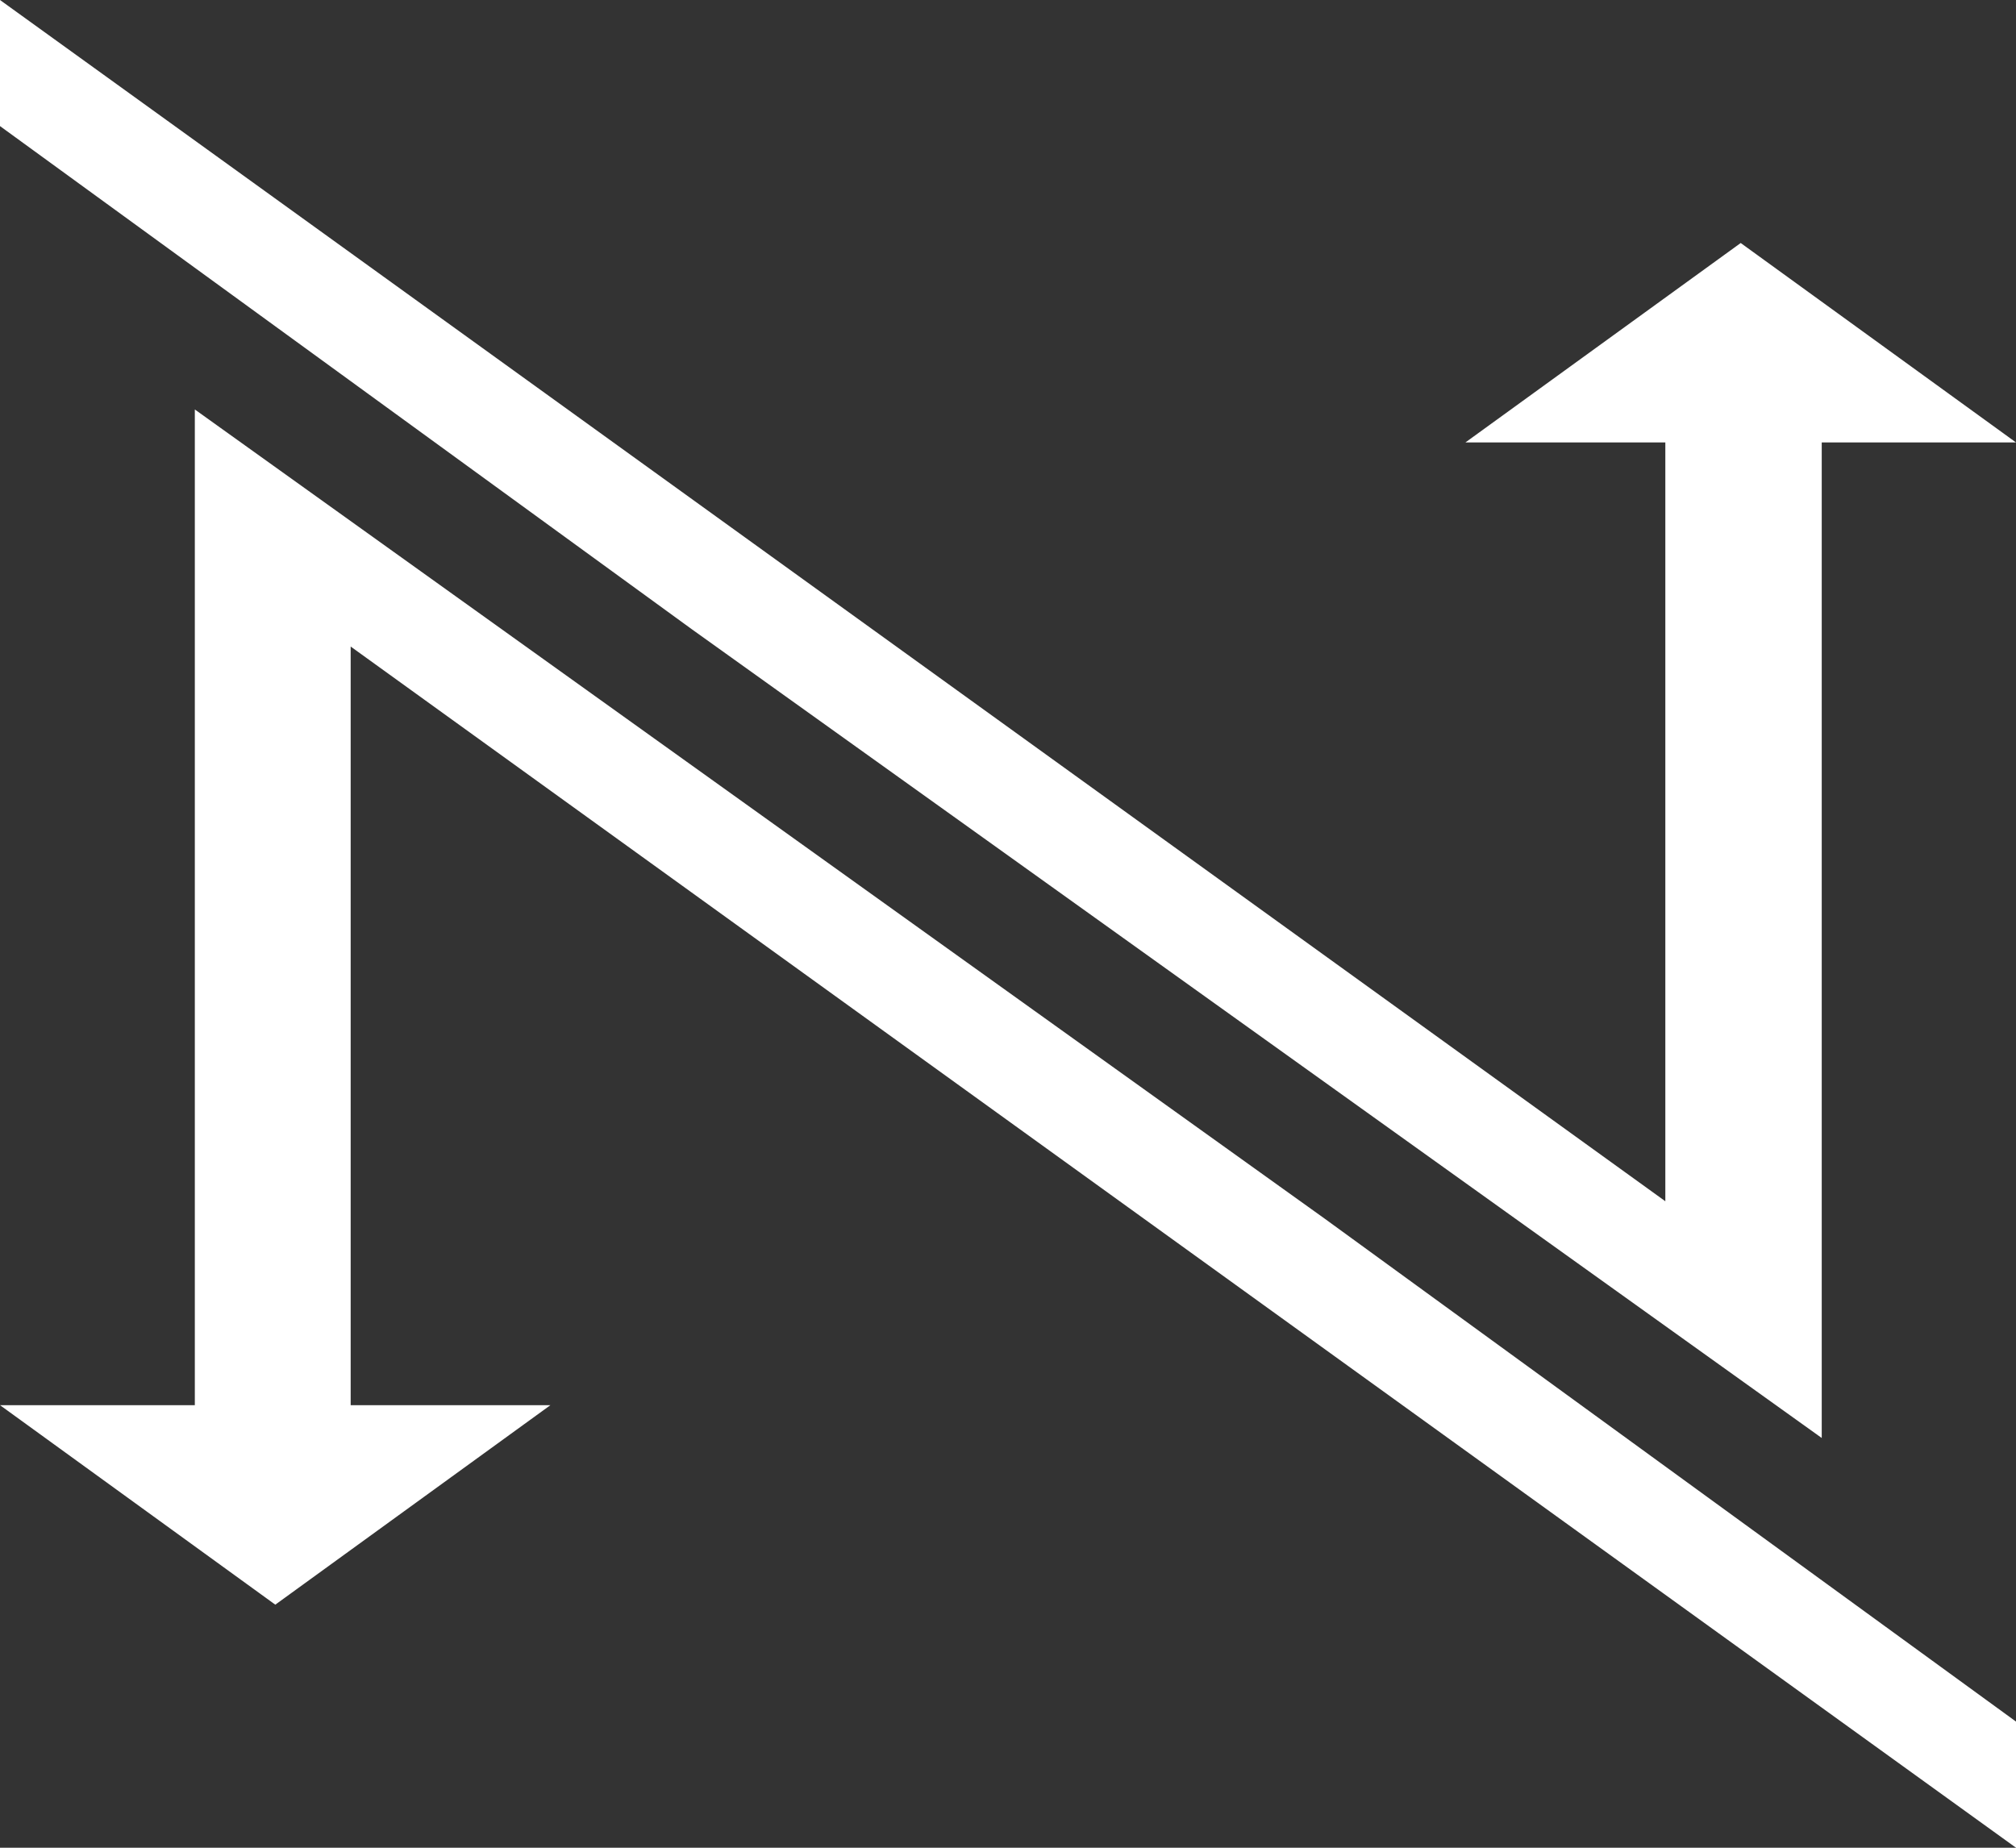 <svg width="36" height="33" viewBox="0 0 36 33" fill="none" xmlns="http://www.w3.org/2000/svg">
<rect x="0" y="0" width="36" height="33" fill="#333333" stroke="none"/>
<path d="M3.479 7.313L18.472 18.052L23.651 21.762L36 30.747V33L6.262 11.547V25.096H9.829L4.916 28.659L0 25.096H3.479V7.313Z" fill="white"/>
<path d="M32.531 25.682L17.538 14.948L12.351 11.236L0 2.252V0L29.738 21.454V7.902H26.168L31.084 4.34L36 7.902H32.531V25.682Z" fill="white"/>
</svg>
